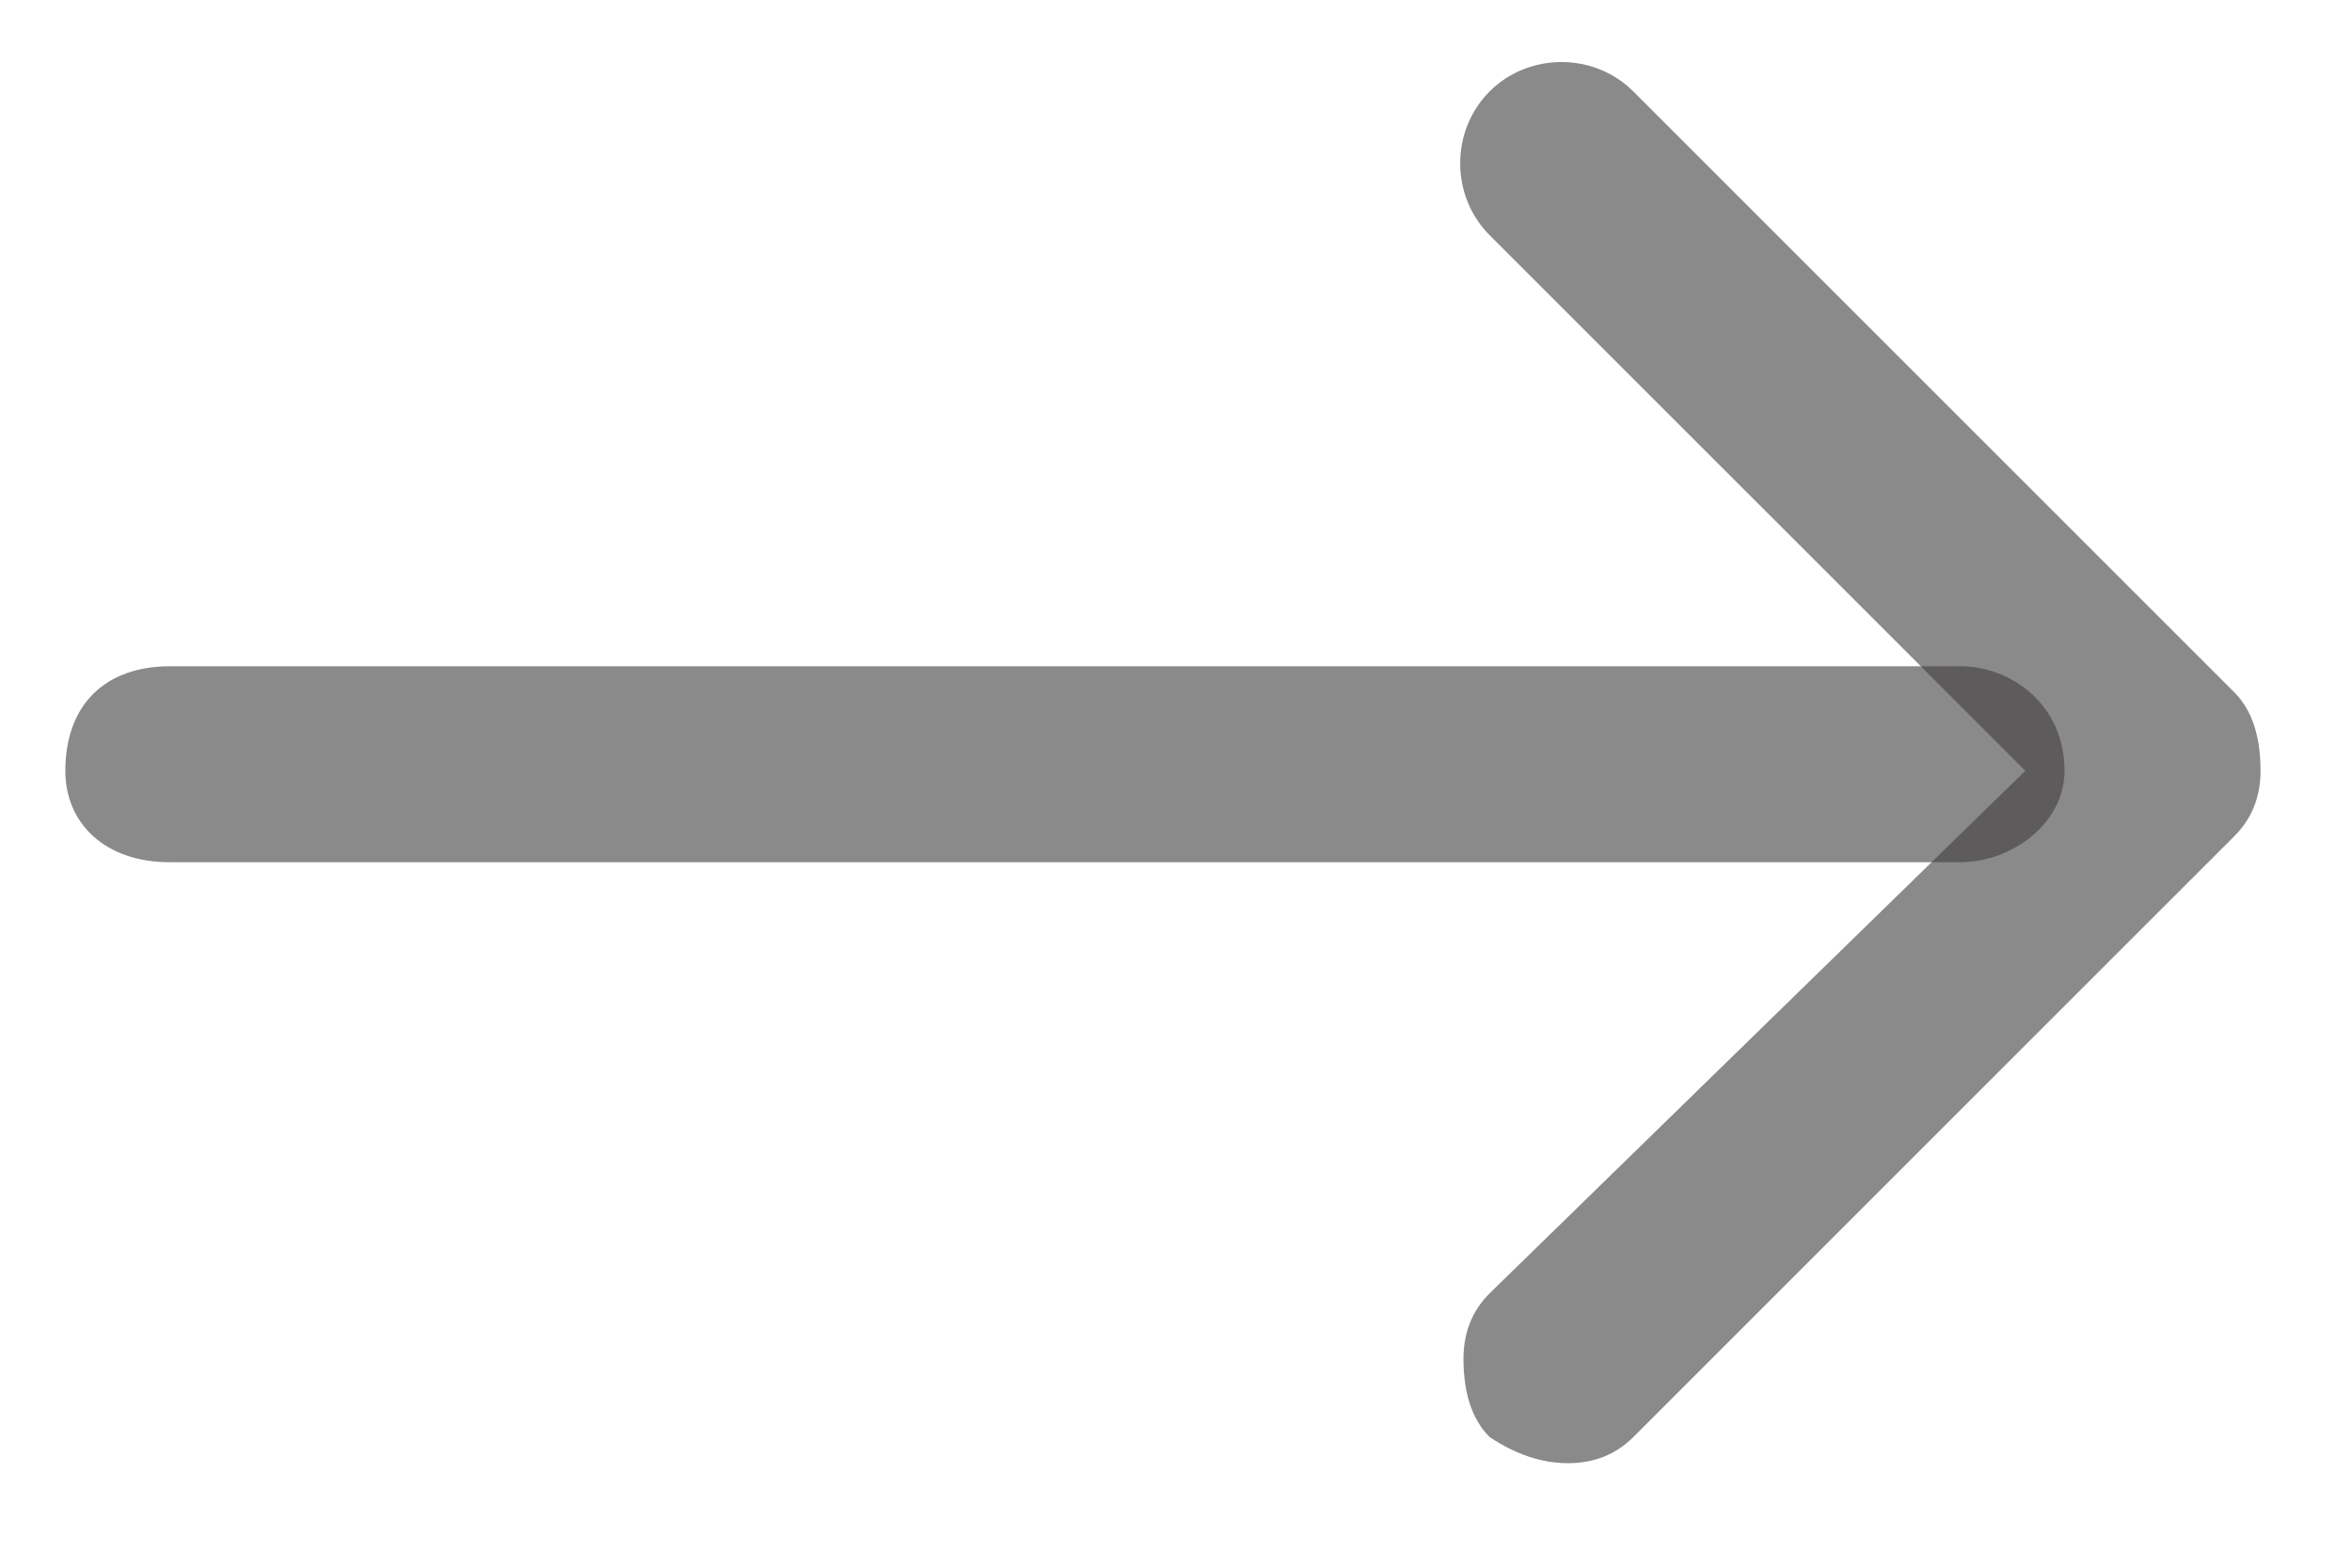 <svg version="1.2" xmlns="http://www.w3.org/2000/svg" viewBox="0 0 18 12" width="18" height="12">
	<title>Landing</title>
	<defs>
		<clipPath clipPathUnits="userSpaceOnUse" id="cp1">
			<path d="m-887-3585h1920v5365h-1920z"/>
		</clipPath>
	</defs>
	<style>
		.s0 { opacity: .6;fill: #3e3d3d } 
	</style>
	<g id="Landing" clip-path="url(#cp1)">
		<g id="Blog">
			<g id="Article">
				<g id="Read more">
					<g id="-e-arrow-down">
						<path id="Path 3" class="s0" d="m11.4 11q-0.2-0.2-0.2-0.6 0-0.3 0.2-0.5l4.1-4-4.1-4.1c-0.3-0.3-0.3-0.8 0-1.1 0.3-0.3 0.8-0.3 1.1 0l4.6 4.6q0.2 0.2 0.2 0.6 0 0.3-0.2 0.5l-4.6 4.6q-0.2 0.2-0.5 0.2-0.3 0-0.6-0.2z"/>
						<path id="Path 4" class="s0" d="m0.5 5.9c0-0.5 0.3-0.8 0.8-0.8h13.7c0.4 0 0.8 0.3 0.8 0.8 0 0.4-0.4 0.7-0.8 0.7h-13.7c-0.5 0-0.8-0.3-0.8-0.7z"/>
					</g>
				</g>
			</g>
		</g>
	</g>
</svg>